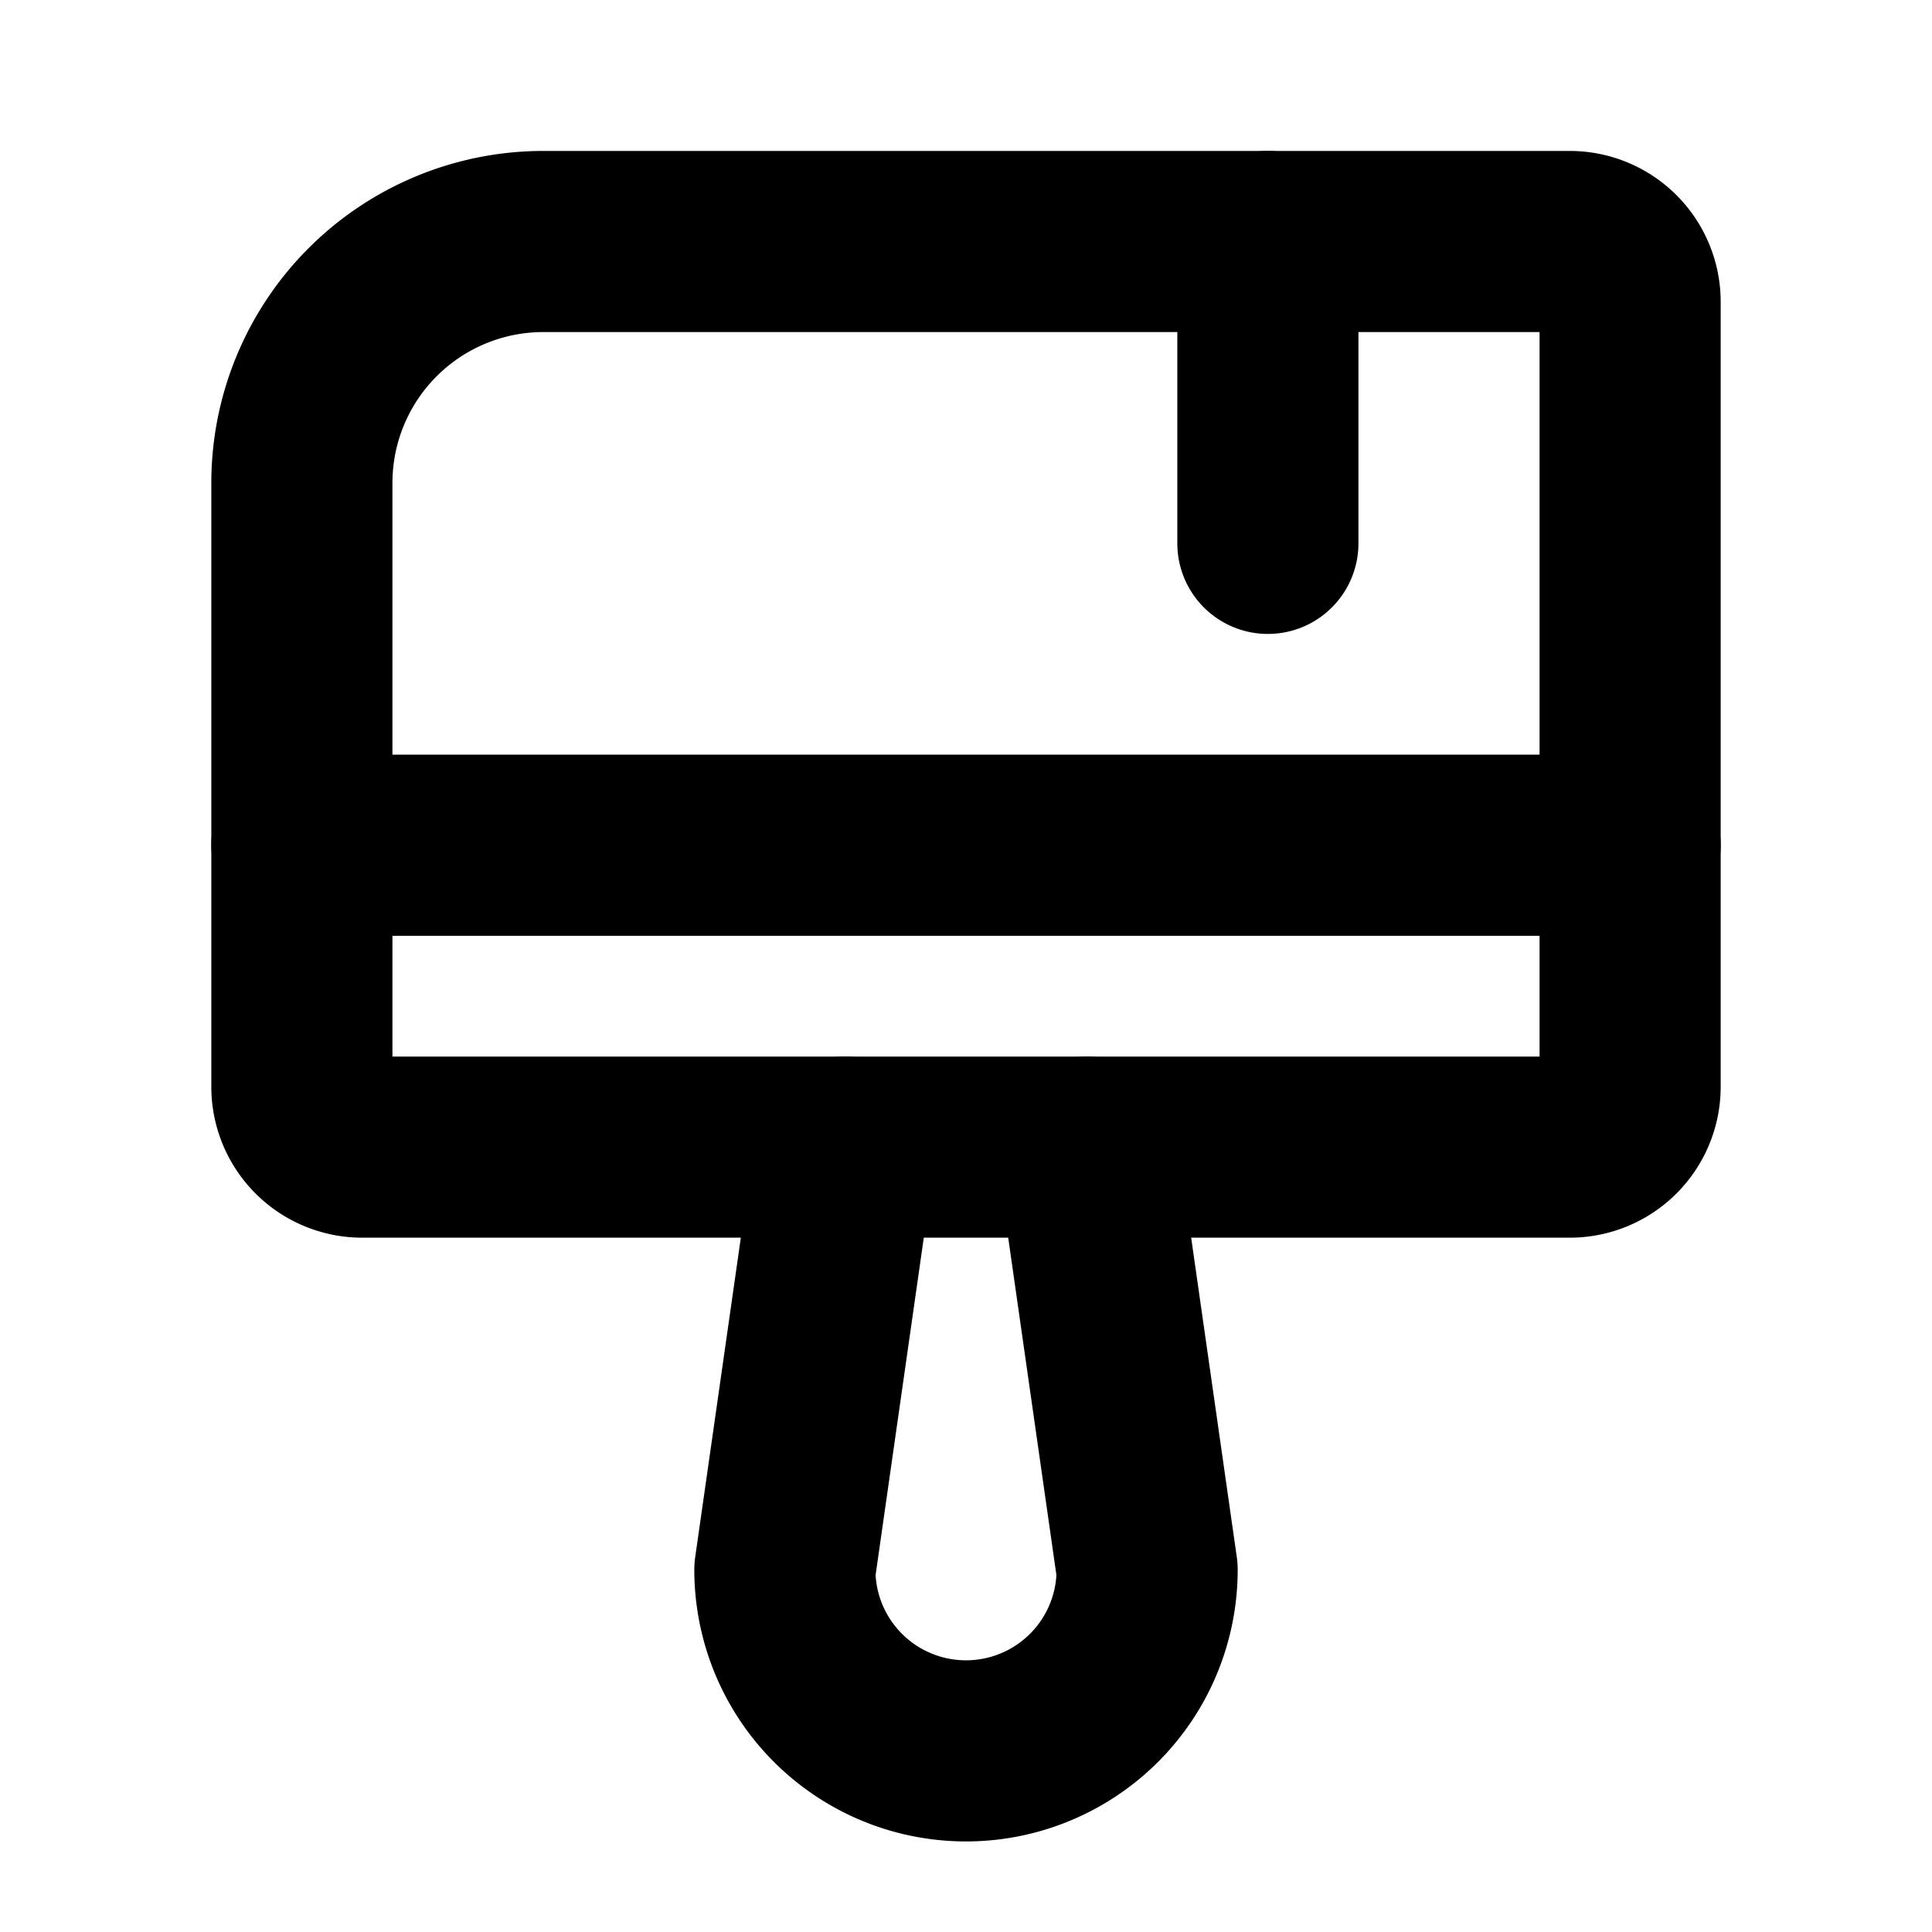 <svg id="Raw" xmlns="http://www.w3.org/2000/svg" viewBox="0 0 256 256">
  <rect width="256" height="256" fill="none"/>
  <path d="M72,32H208a8,8,0,0,1,8,8V144a8,8,0,0,1-8,8H48a8,8,0,0,1-8-8V64A32,32,0,0,1,72,32Z" fill="none" stroke="#000" stroke-linecap="round" stroke-linejoin="round" stroke-width="24"/>
  <path d="M112,152l-8,56a24,24,0,0,0,48,0l-8-56" fill="none" stroke="#000" stroke-linecap="round" stroke-linejoin="round" stroke-width="24"/>
  <line x1="40" y1="112" x2="216" y2="112" fill="none" stroke="#000" stroke-linecap="round" stroke-linejoin="round" stroke-width="24"/>
  <line x1="168" y1="32" x2="168" y2="72" fill="none" stroke="#000" stroke-linecap="round" stroke-linejoin="round" stroke-width="24"/>
</svg>
